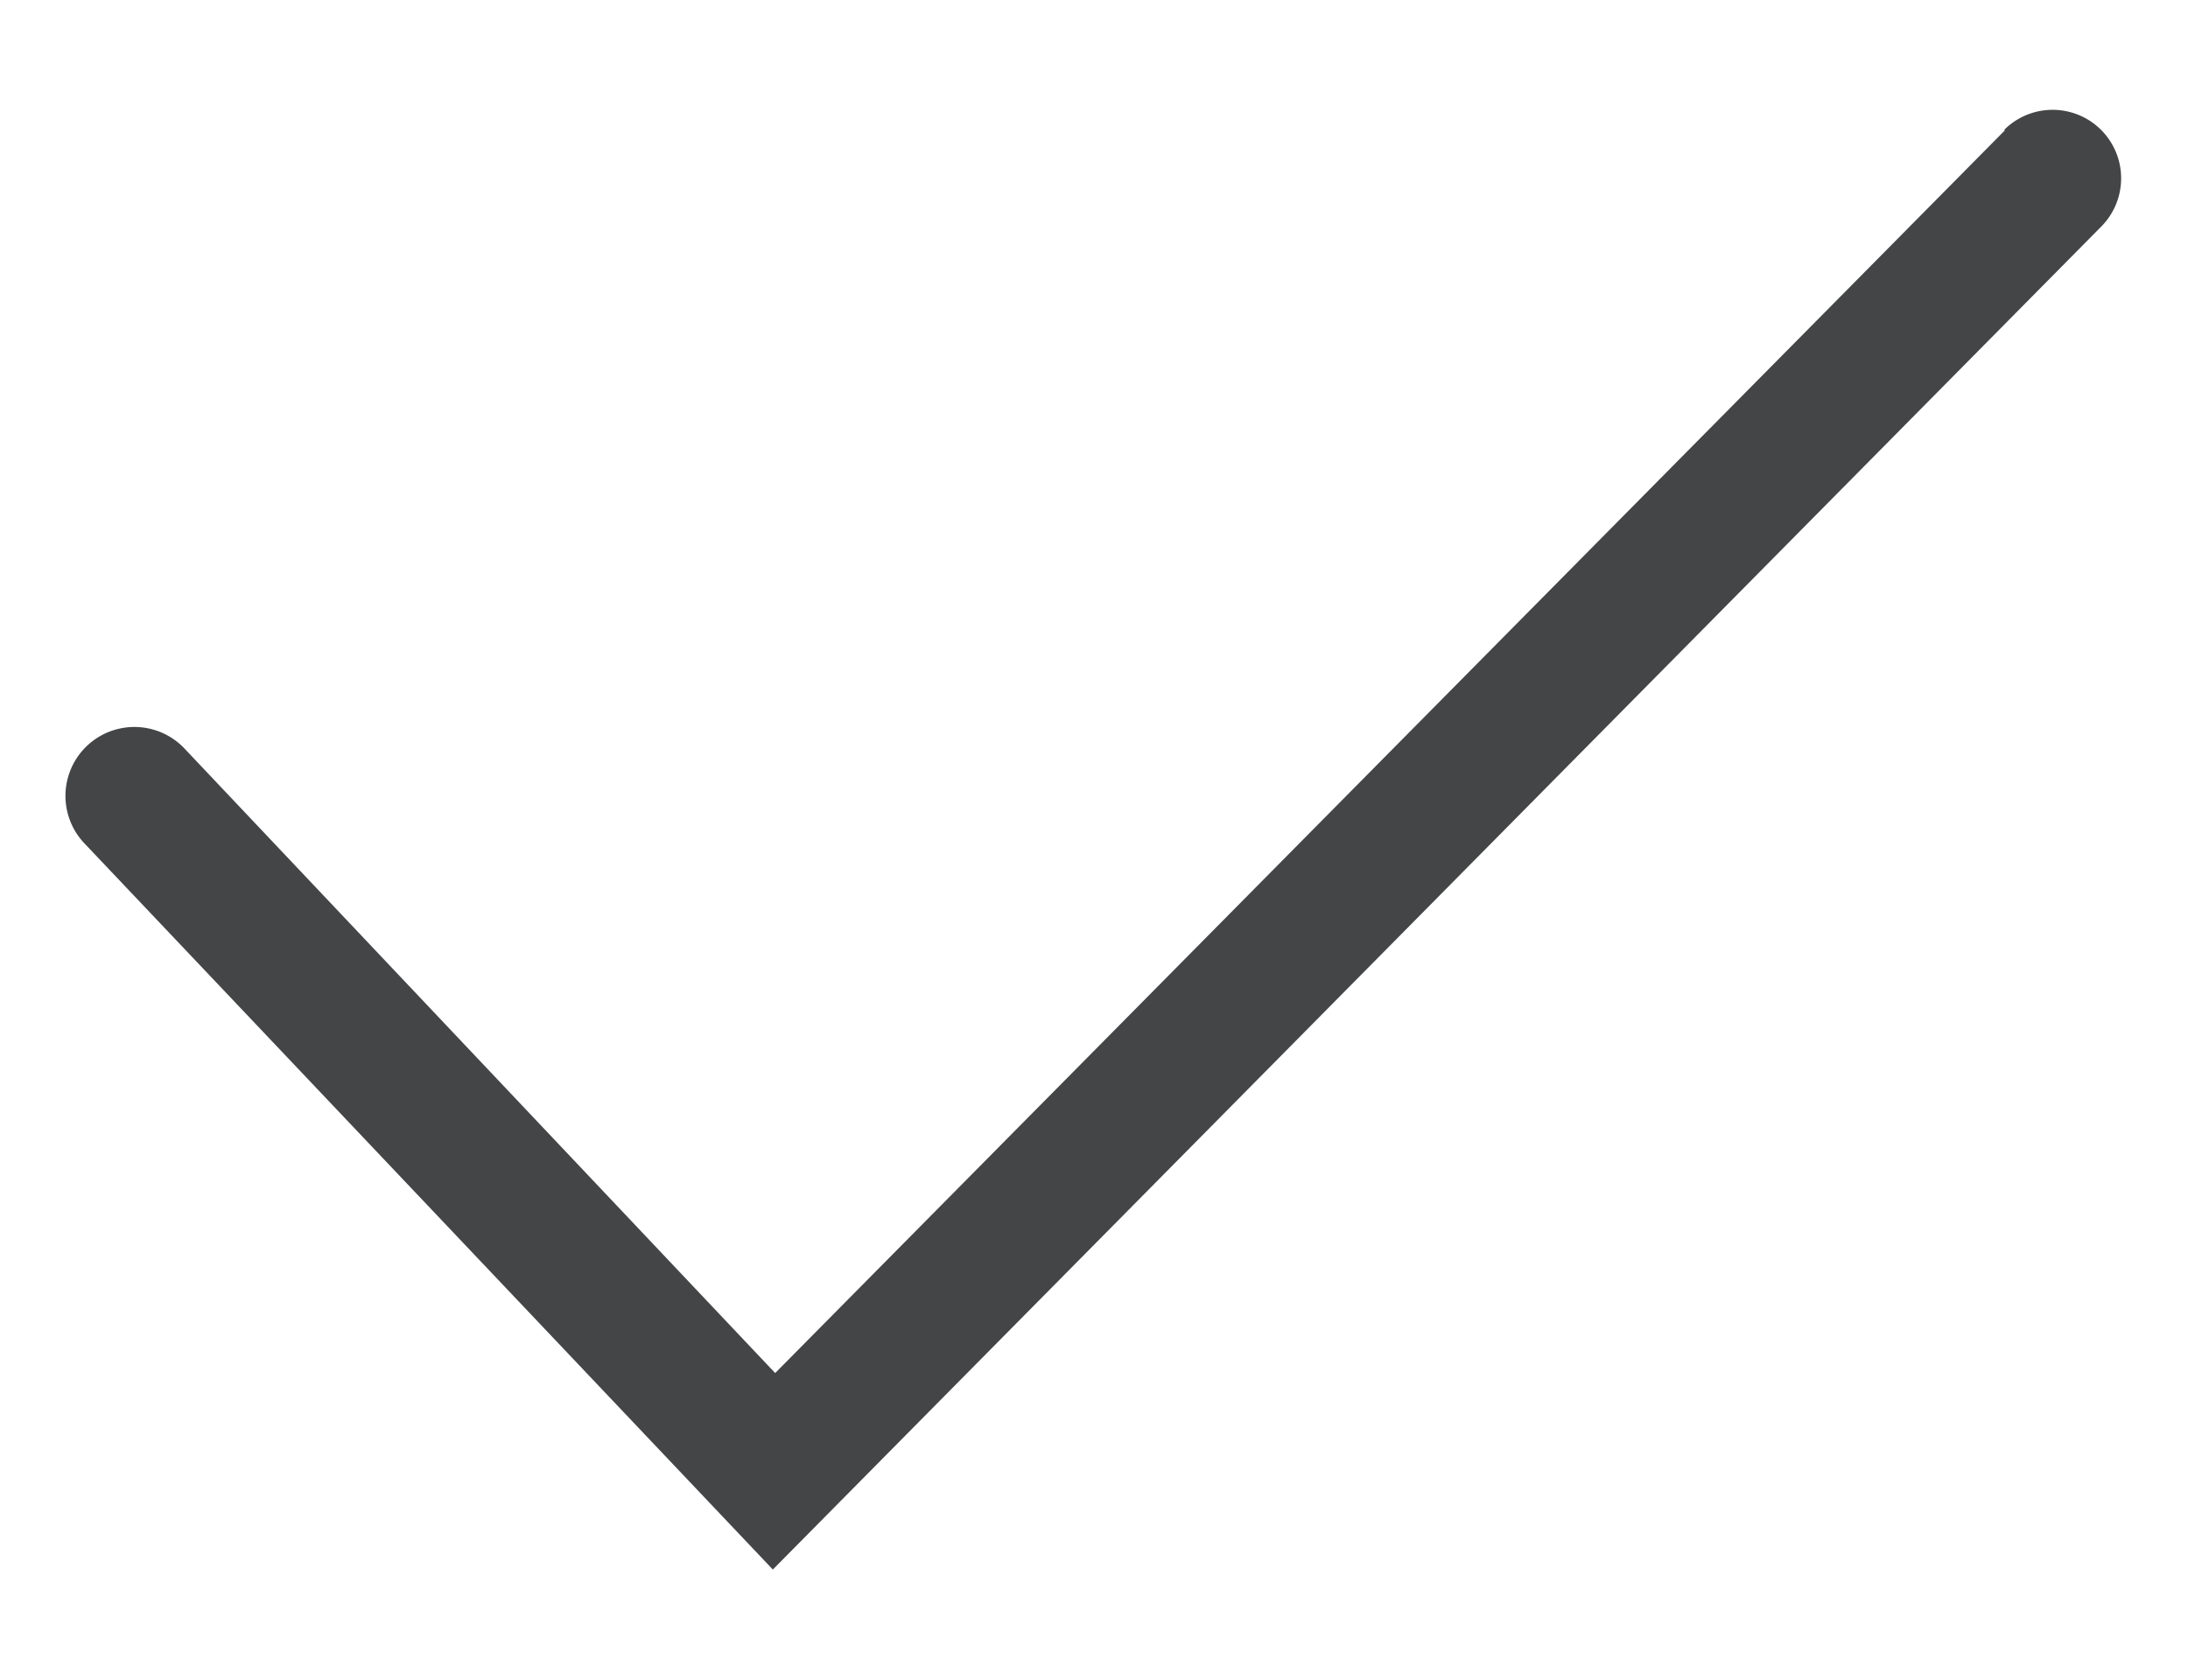 <svg id="Layer_1" data-name="Layer 1" xmlns="http://www.w3.org/2000/svg" viewBox="0 0 56 43"><defs><style>.cls-1{fill:#444546;}</style></defs><title>scheduling icons</title><path class="cls-1" d="M51.32,3.33,19.84,35.15l-15.13-16A1.75,1.75,0,0,0,2.17,21.6L19.78,40.18l34-34.38a1.75,1.75,0,0,0-2.49-2.47Z"/></svg>